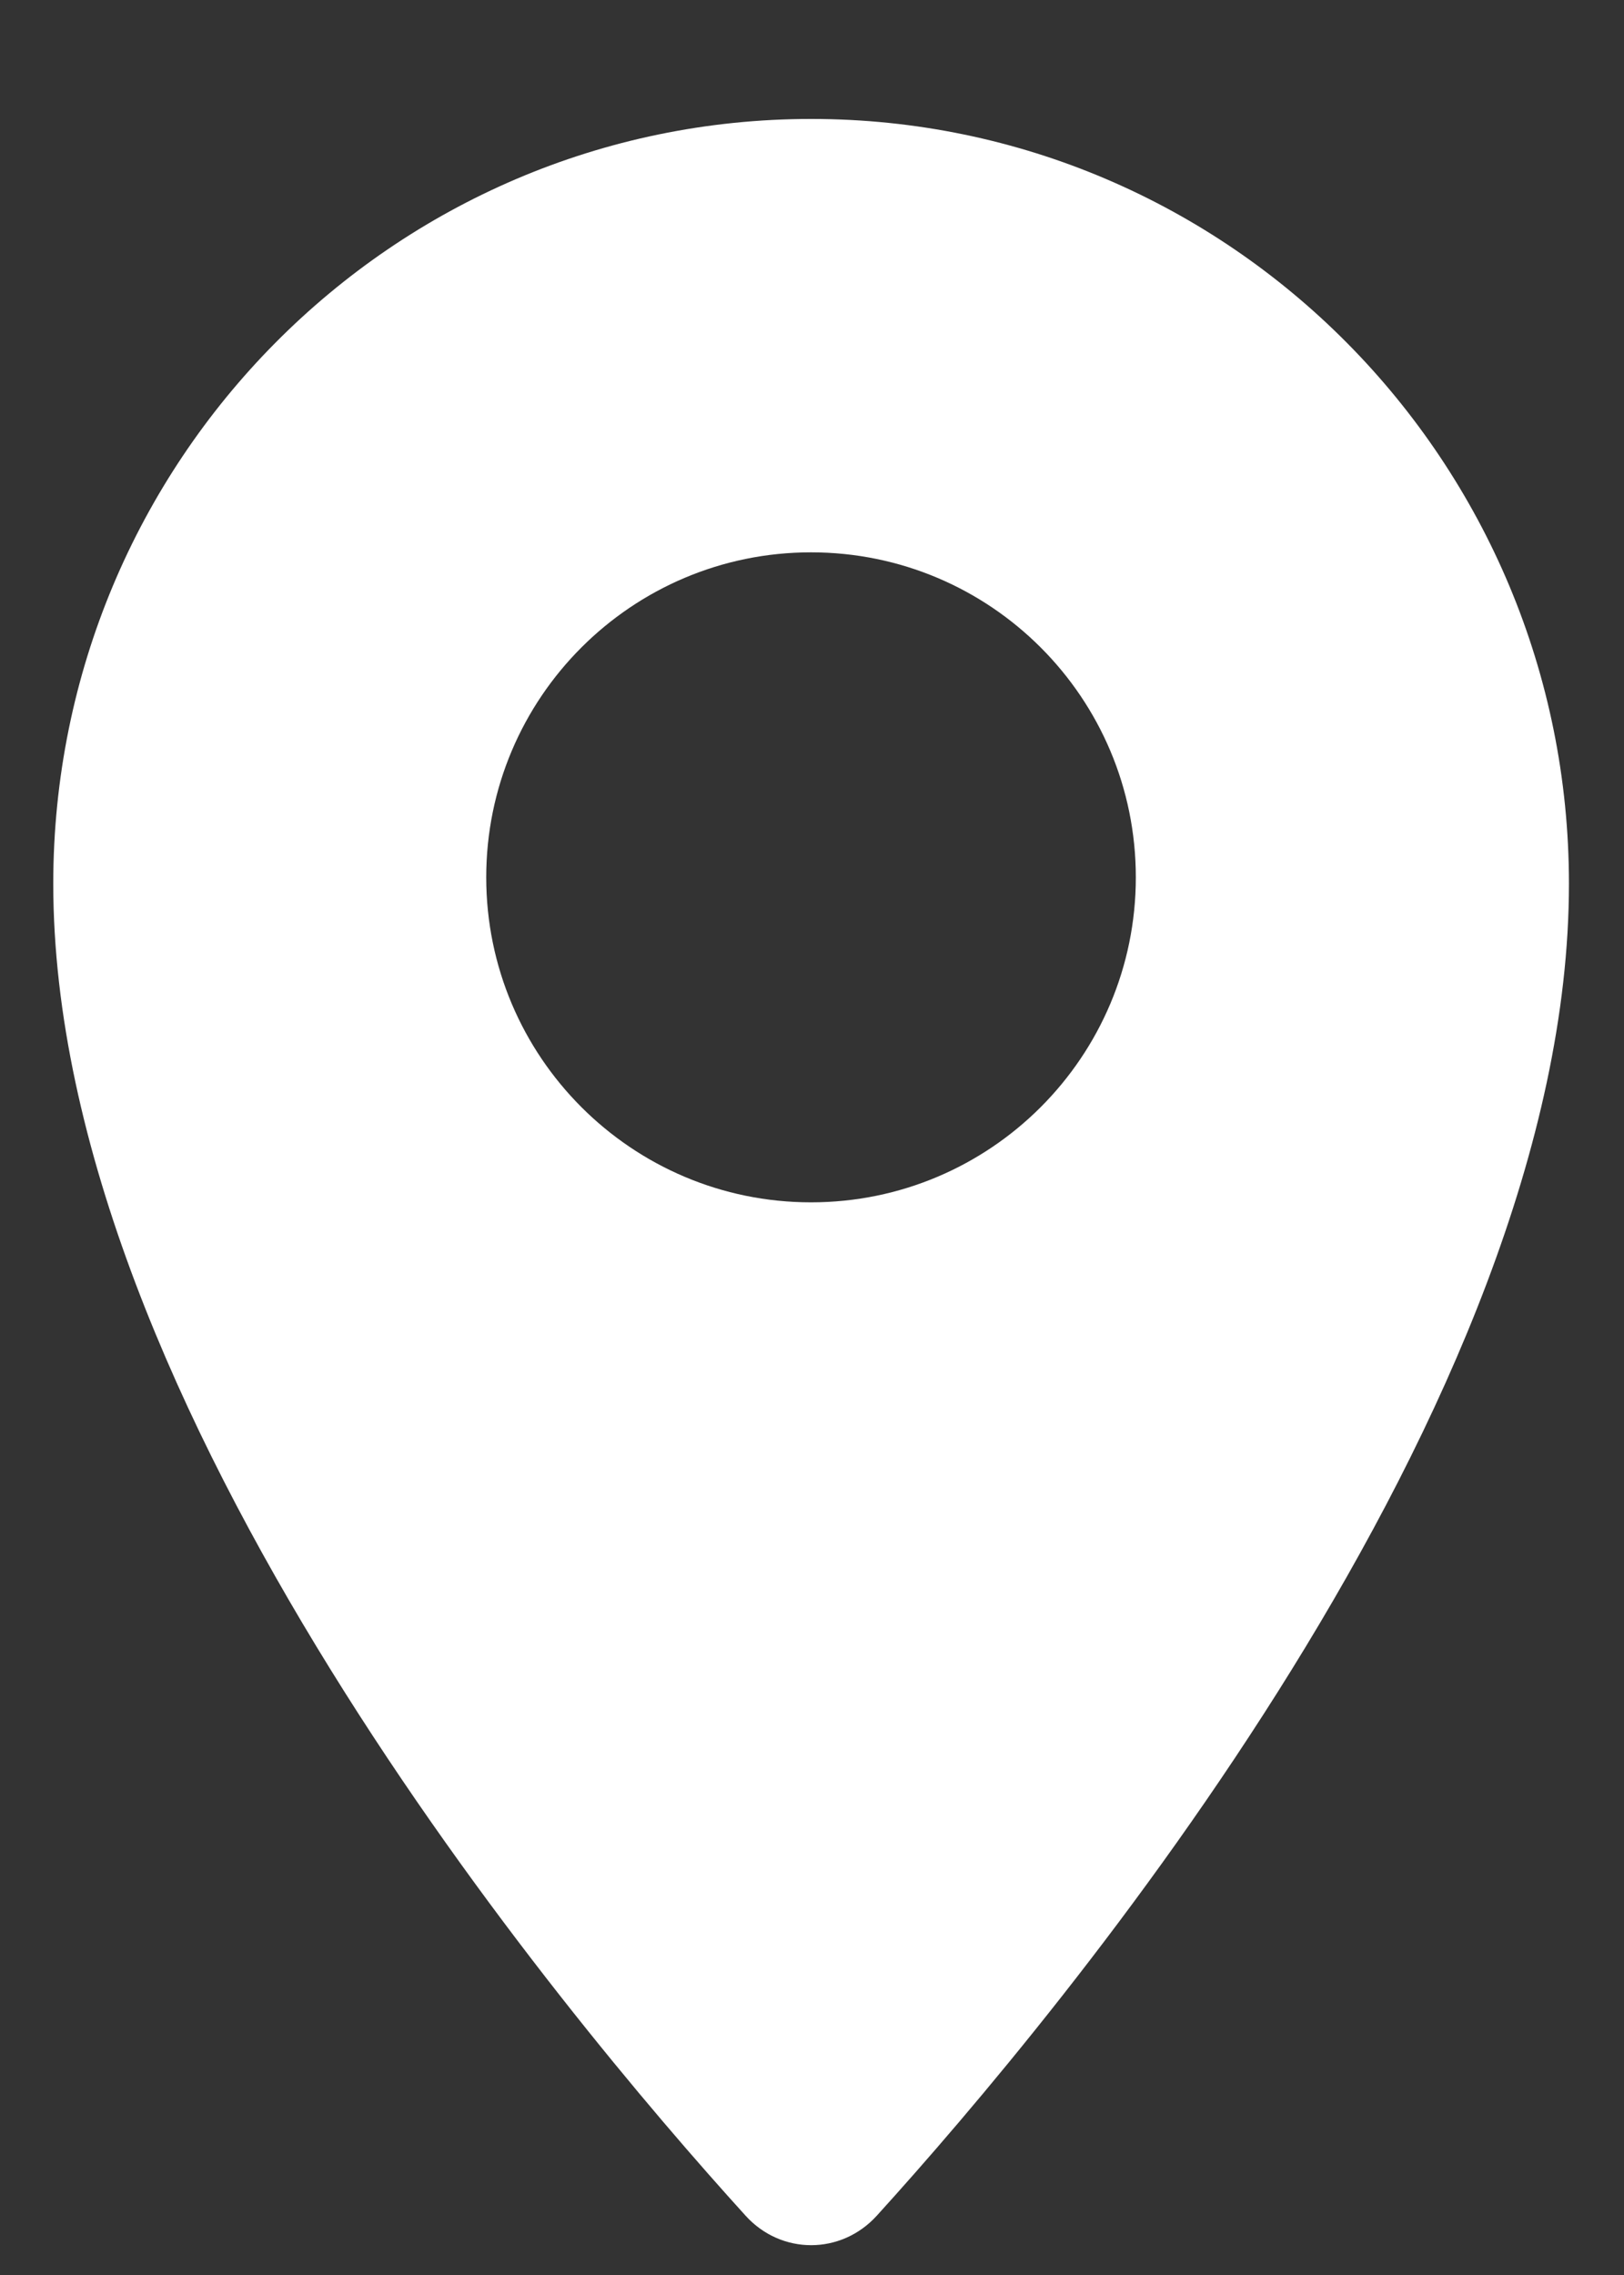 <svg width="10" height="14" viewBox="0 0 10 14" fill="none" xmlns="http://www.w3.org/2000/svg">
<rect x="0" y="0" width="10" height="14" fill="#333333" stroke="none"/>
<path fill-rule="evenodd" clip-rule="evenodd" d="M5.399 13.635C6.533 12.386 9.661 8.649 9.661 5.438C9.661 2.839 7.572 0.732 4.995 0.732C2.417 0.732 0.328 2.839 0.328 5.438C0.328 8.649 3.457 12.386 4.591 13.635C4.81 13.877 5.179 13.877 5.399 13.635ZM4.994 7.399C6.099 7.399 6.994 6.503 6.994 5.399C6.994 4.294 6.099 3.399 4.994 3.399C3.89 3.399 2.994 4.294 2.994 5.399C2.994 6.503 3.89 7.399 4.994 7.399Z" fill="white"/>
</svg>
